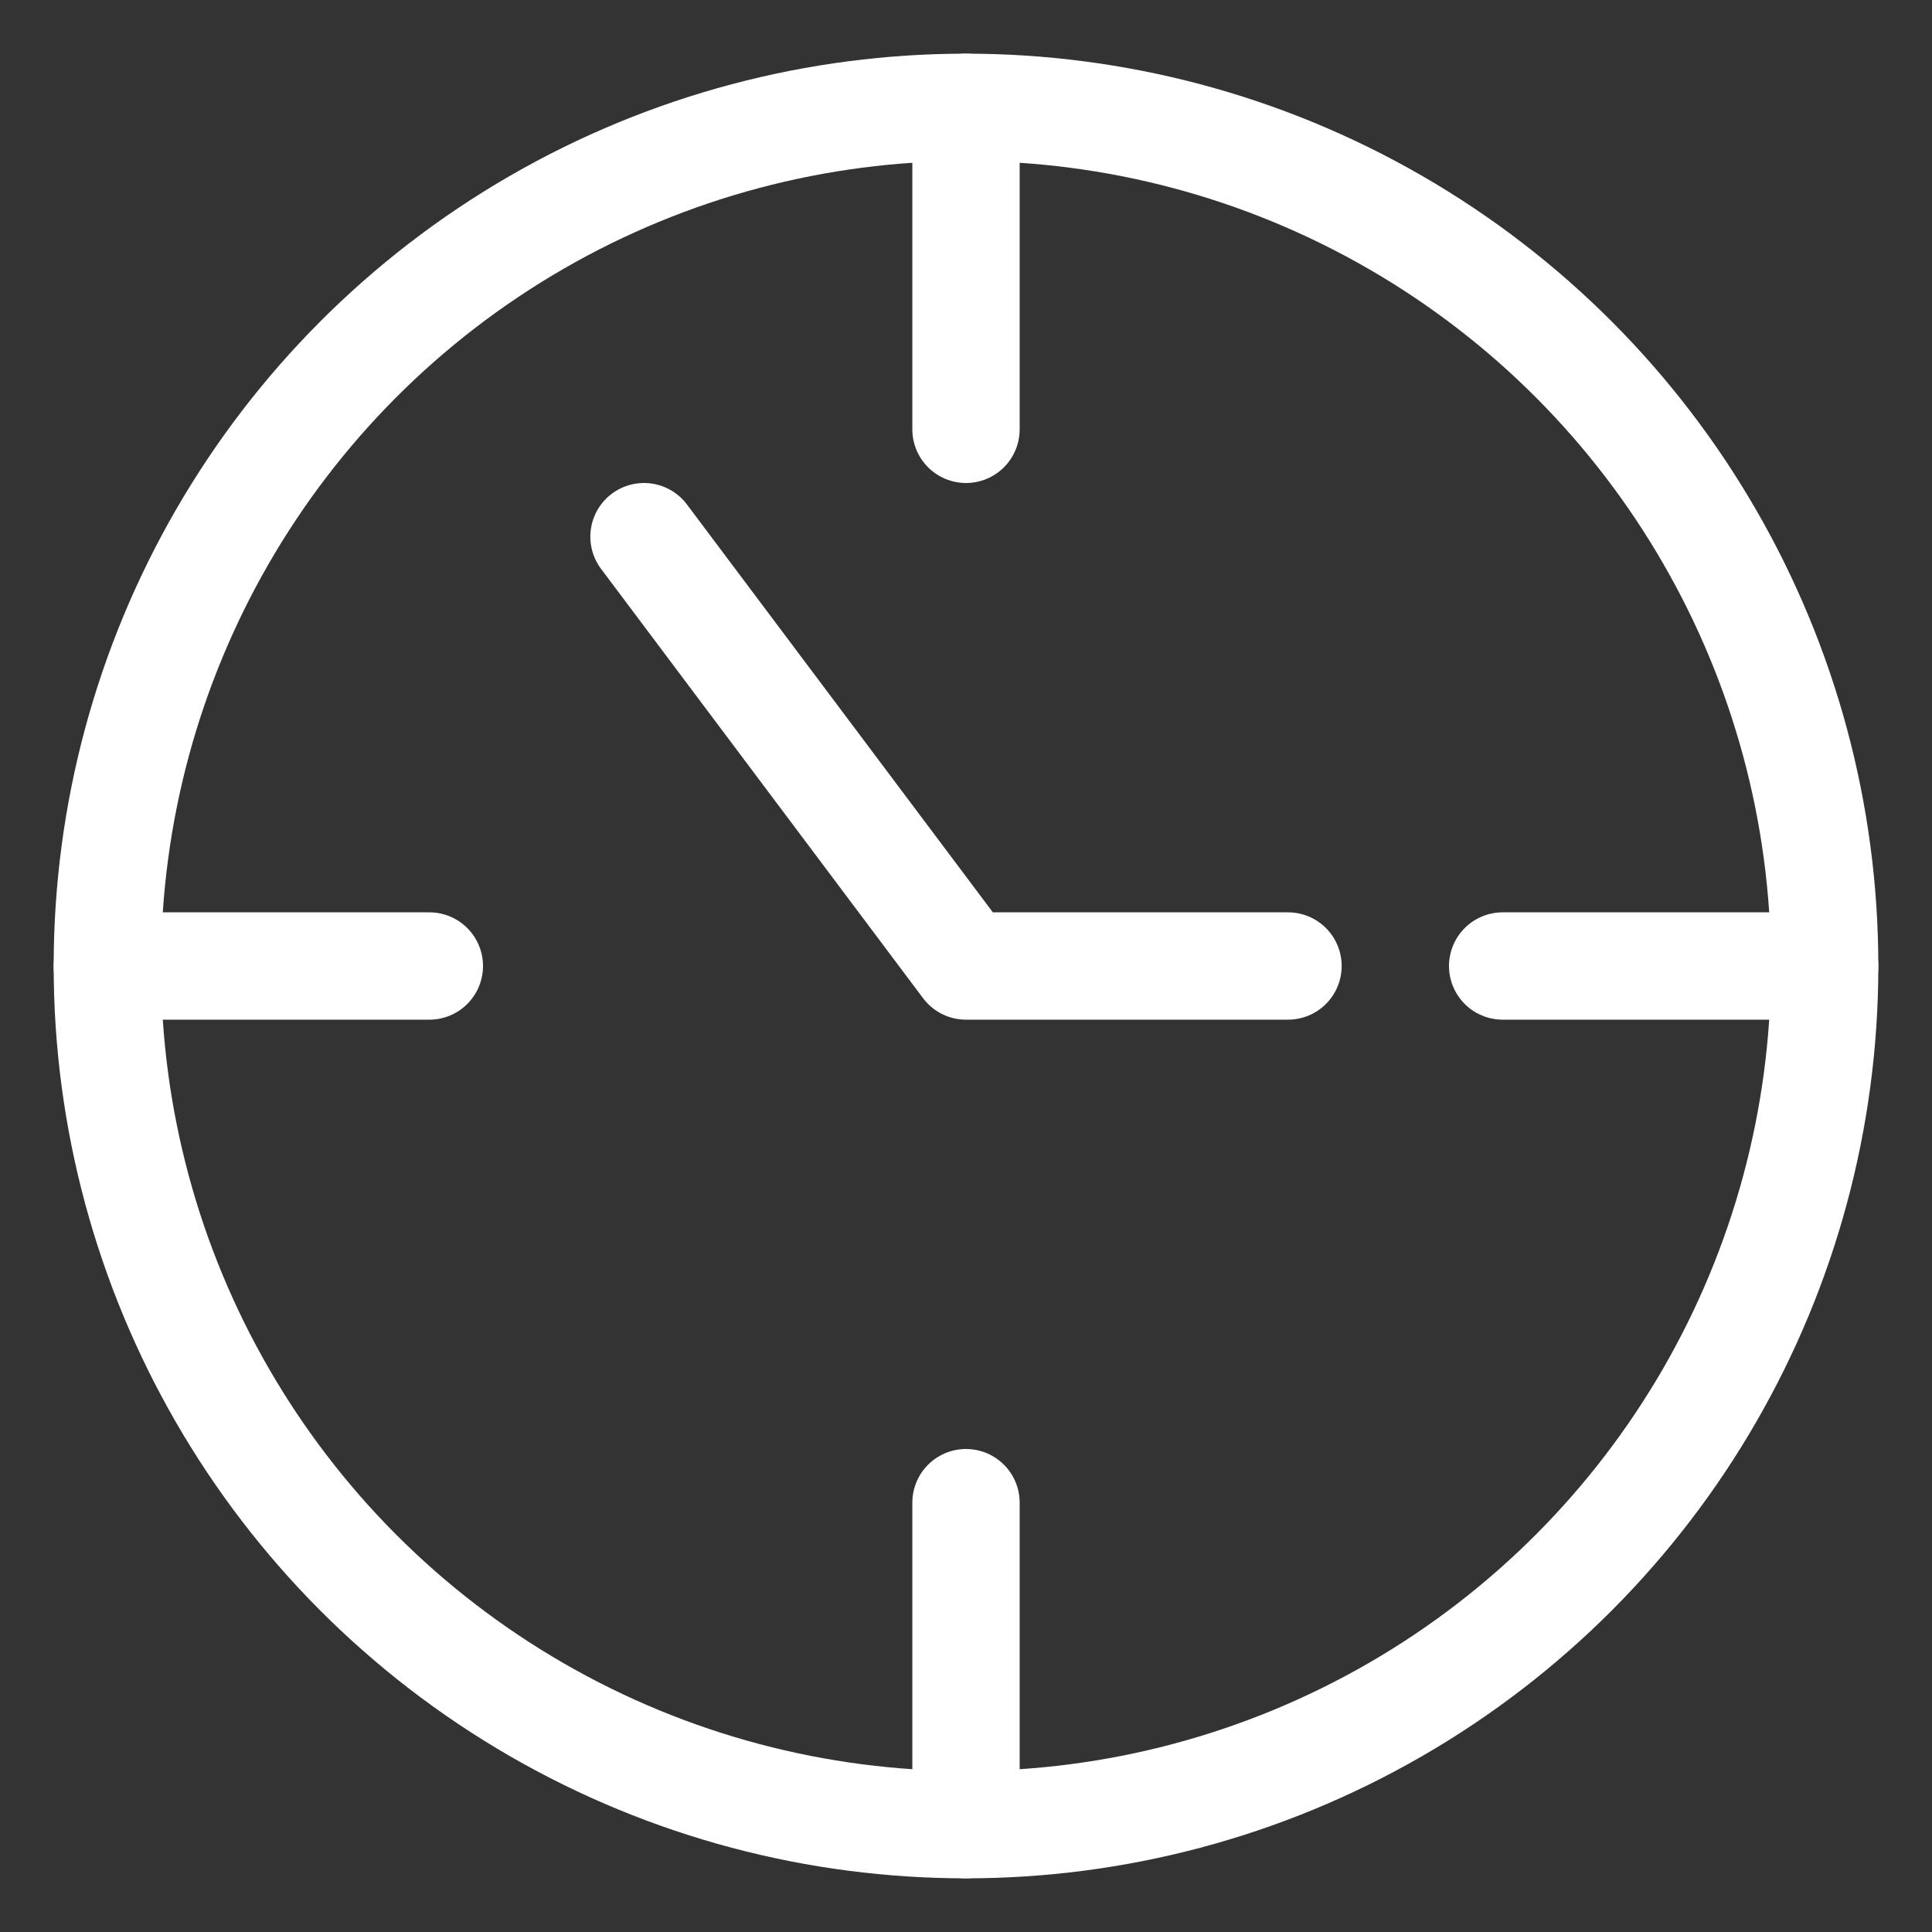 <?xml version="1.0" encoding="UTF-8"?>
<svg width="18px" height="18px" viewBox="0 0 18 18" version="1.1" xmlns="http://www.w3.org/2000/svg">
    <rect x="0" y="0" width="18" height="18" fill="#333333" stroke="none"/>
    <!-- Generator: Sketch 52.1 (67048) - http://www.bohemiancoding.com/sketch -->
    <title>time-clock@3x</title>
    <desc>Created with Sketch.</desc>
    <g id="web" stroke="none" stroke-width="1" fill="none" fill-rule="evenodd" stroke-linecap="round" stroke-linejoin="round">
        <g id="Event-inside" transform="translate(-528, -1623)" stroke="#FFFFFF">
            <g id="time-clock" transform="translate(529, 1624)">
                <path d="M8,0 L8,3" id="Shape"></path>
                <path d="M16,8 L13,8" id="Shape"></path>
                <path d="M8,16 L8,13" id="Shape"></path>
                <path d="M0,8 L3,8" id="Shape"></path>
                <circle id="Oval" cx="8" cy="8" r="8"></circle>
                <polyline id="Shape" points="5 4 8 8 11 8"></polyline>
            </g>
        </g>
    </g>
</svg>

